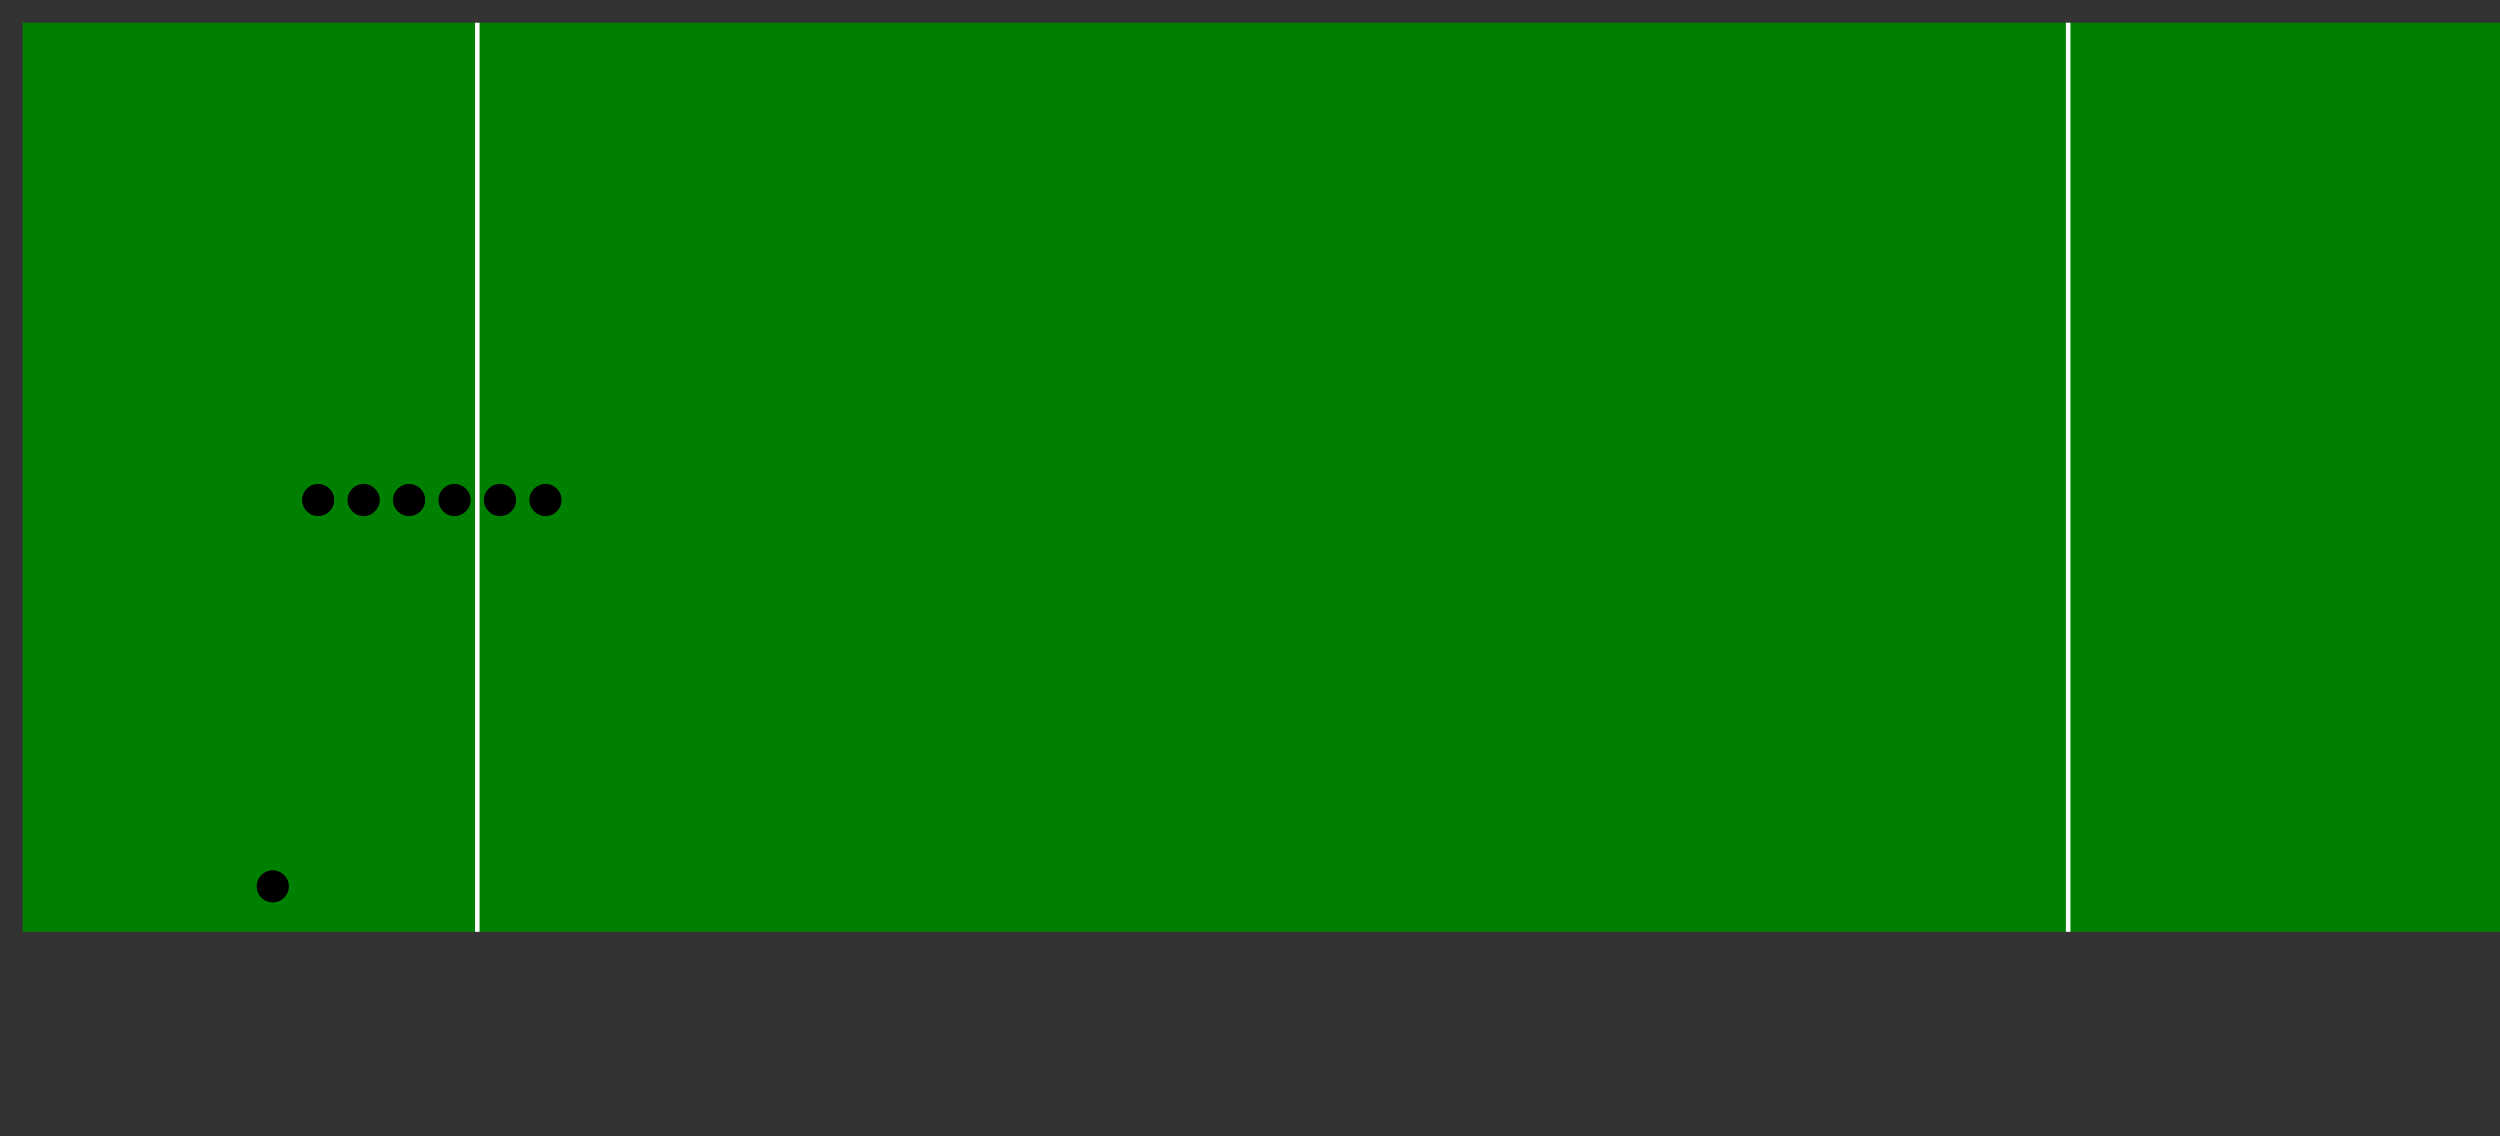 <svg width="1100" height="500" xmlns="http://www.w3.org/2000/svg" xmlns:xlink="http://www.w3.org/1999/xlink">
  <rect width="100%" height="100%" fill="#333333" stroke="none"/>
  <rect width="1200" height="400" x="10" y="10" fill="green" />
  <line x1="210" y1="10" x2="210" y2="410" stroke="white" stroke-width="2"></line>  <line x1="910" y1="10" x2="910" y2="410" stroke="white" stroke-width="2"></line>  <circle r="7" cx="120" cy="390" fill="black" />  <circle r="7" cx="140" cy="220" fill="black" />  <circle r="7" cx="160" cy="220" fill="black" />  <circle r="7" cx="180" cy="220" fill="black" />  <circle r="7" cx="200" cy="220" fill="black" />  <circle r="7" cx="220" cy="220" fill="black" />  <circle r="7" cx="240" cy="220" fill="black" />  <circle r="7" cx="120" cy="390" fill="black" />  <circle r="7" cx="140" cy="220" fill="black" />  <circle r="7" cx="160" cy="220" fill="black" />  <circle r="7" cx="180" cy="220" fill="black" />  <circle r="7" cx="200" cy="220" fill="black" />  <circle r="7" cx="220" cy="220" fill="black" />  <circle r="7" cx="240" cy="220" fill="black" /></svg>

